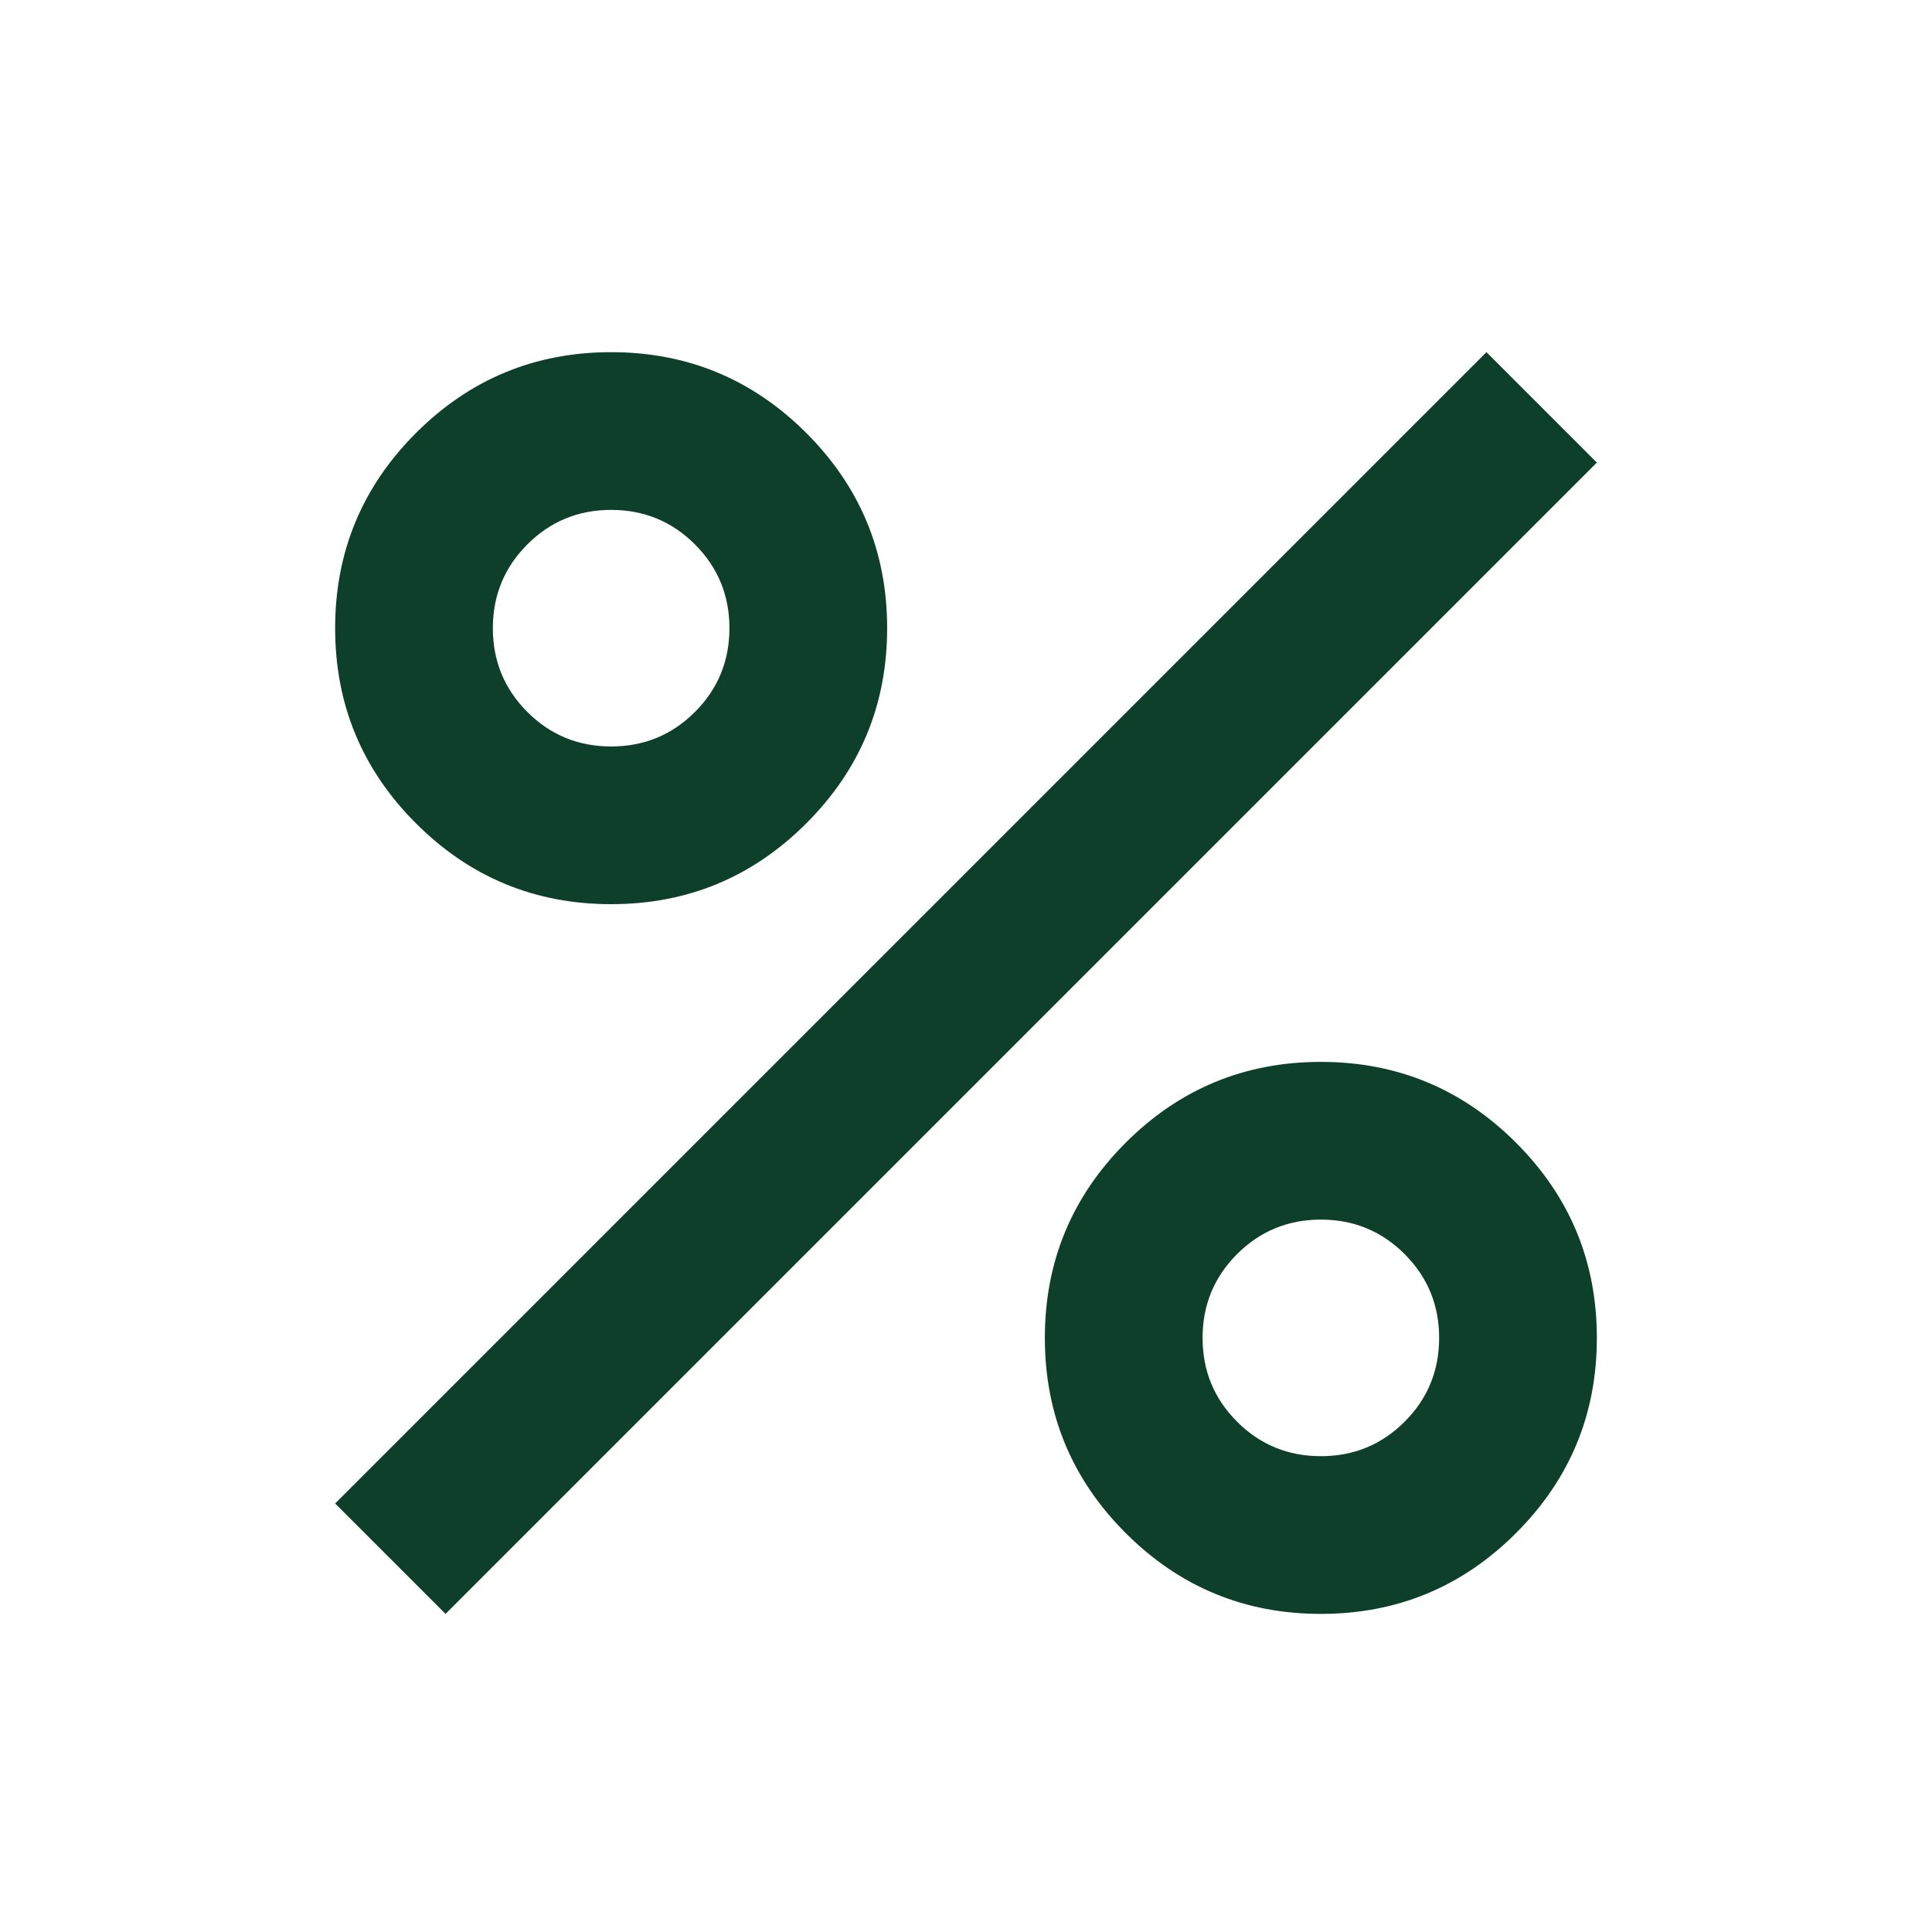 <svg xmlns="http://www.w3.org/2000/svg" width="49" height="49" viewBox="0 0 49 49" fill="none"><mask id="mask0_13_452" style="mask-type:alpha" maskUnits="userSpaceOnUse" x="0" y="0" width="49" height="49"><rect x="0.5" y="0.932" width="48" height="48" fill="#D9D9D9"></rect></mask><g mask="url(#mask0_13_452)"><path d="M15.5 22.932C13.567 22.932 11.917 22.249 10.55 20.882C9.183 19.516 8.5 17.866 8.5 15.932C8.5 13.999 9.183 12.349 10.55 10.982C11.917 9.616 13.567 8.932 15.5 8.932C17.433 8.932 19.083 9.616 20.45 10.982C21.817 12.349 22.5 13.999 22.5 15.932C22.5 17.866 21.817 19.516 20.45 20.882C19.083 22.249 17.433 22.932 15.5 22.932ZM15.5 18.932C16.333 18.932 17.042 18.641 17.625 18.057C18.208 17.474 18.5 16.766 18.5 15.932C18.5 15.099 18.208 14.391 17.625 13.807C17.042 13.224 16.333 12.932 15.5 12.932C14.667 12.932 13.958 13.224 13.375 13.807C12.792 14.391 12.5 15.099 12.5 15.932C12.5 16.766 12.792 17.474 13.375 18.057C13.958 18.641 14.667 18.932 15.5 18.932ZM33.5 40.932C31.567 40.932 29.917 40.249 28.55 38.882C27.183 37.516 26.5 35.866 26.5 33.932C26.5 31.999 27.183 30.349 28.55 28.982C29.917 27.616 31.567 26.932 33.5 26.932C35.433 26.932 37.083 27.616 38.45 28.982C39.817 30.349 40.5 31.999 40.5 33.932C40.5 35.866 39.817 37.516 38.45 38.882C37.083 40.249 35.433 40.932 33.5 40.932ZM33.5 36.932C34.333 36.932 35.042 36.641 35.625 36.057C36.208 35.474 36.5 34.766 36.5 33.932C36.5 33.099 36.208 32.391 35.625 31.807C35.042 31.224 34.333 30.932 33.5 30.932C32.667 30.932 31.958 31.224 31.375 31.807C30.792 32.391 30.5 33.099 30.5 33.932C30.5 34.766 30.792 35.474 31.375 36.057C31.958 36.641 32.667 36.932 33.5 36.932ZM11.3 40.932L8.5 38.132L37.7 8.932L40.5 11.732L11.3 40.932Z" fill="#0D3F2A"></path></g></svg>
